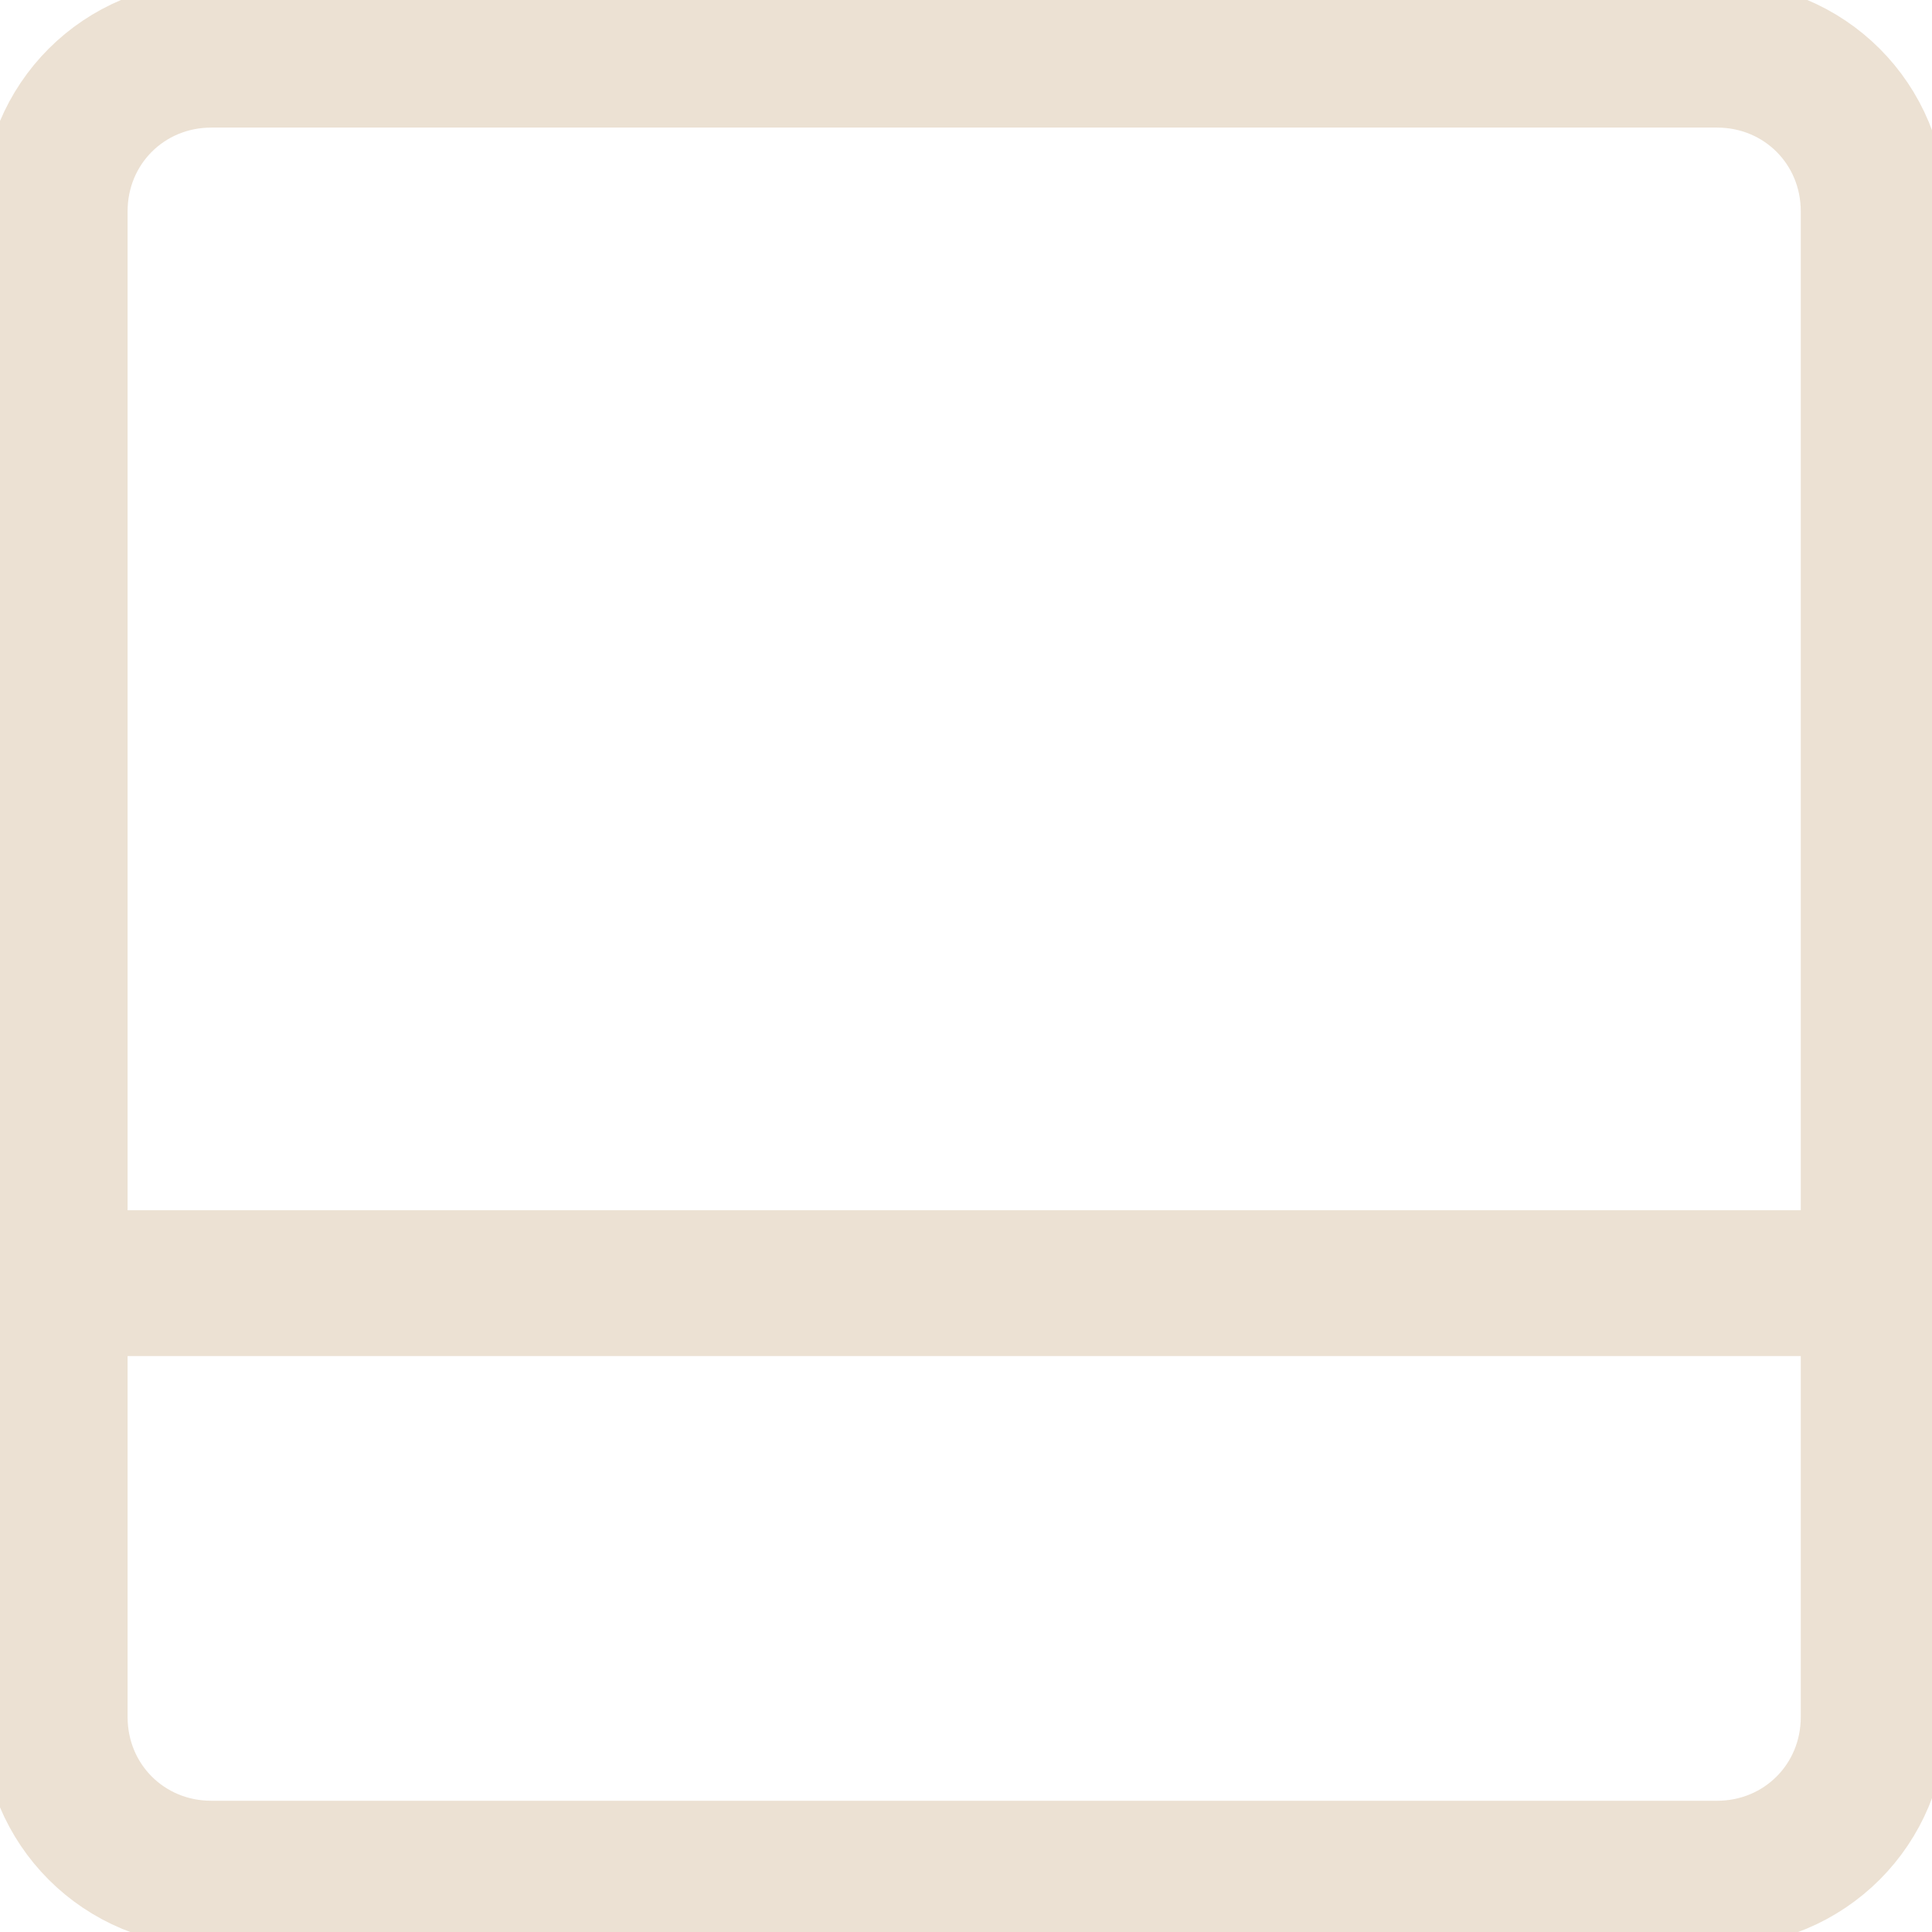 <?xml version="1.0" encoding="utf-8"?>
<!-- Generator: Adobe Illustrator 25.3.1, SVG Export Plug-In . SVG Version: 6.00 Build 0)  -->
<svg version="1.1" id="Layer_2_1_" xmlns="http://www.w3.org/2000/svg" xmlns:xlink="http://www.w3.org/1999/xlink" x="0px" y="0px"
	 viewBox="0 0 53 53" style="enable-background:new 0 0 53 53;" xml:space="preserve">
<style type="text/css">
	.st0{fill:none;stroke:#ECE1D3;stroke-width:4;stroke-miterlimit:10;}
</style>
<path class="st0" d="M5.8,1.5h41.3c2.4,0,4.3,1.9,4.3,4.3v41.3c0,2.4-1.9,4.3-4.3,4.3H5.8c-2.4,0-4.3-1.9-4.3-4.3V5.8
	C1.5,3.4,3.4,1.5,5.8,1.5z"/>
<line class="st0" x1="51.5" y1="35.2" x2="1.5" y2="35.2"/>
</svg>
